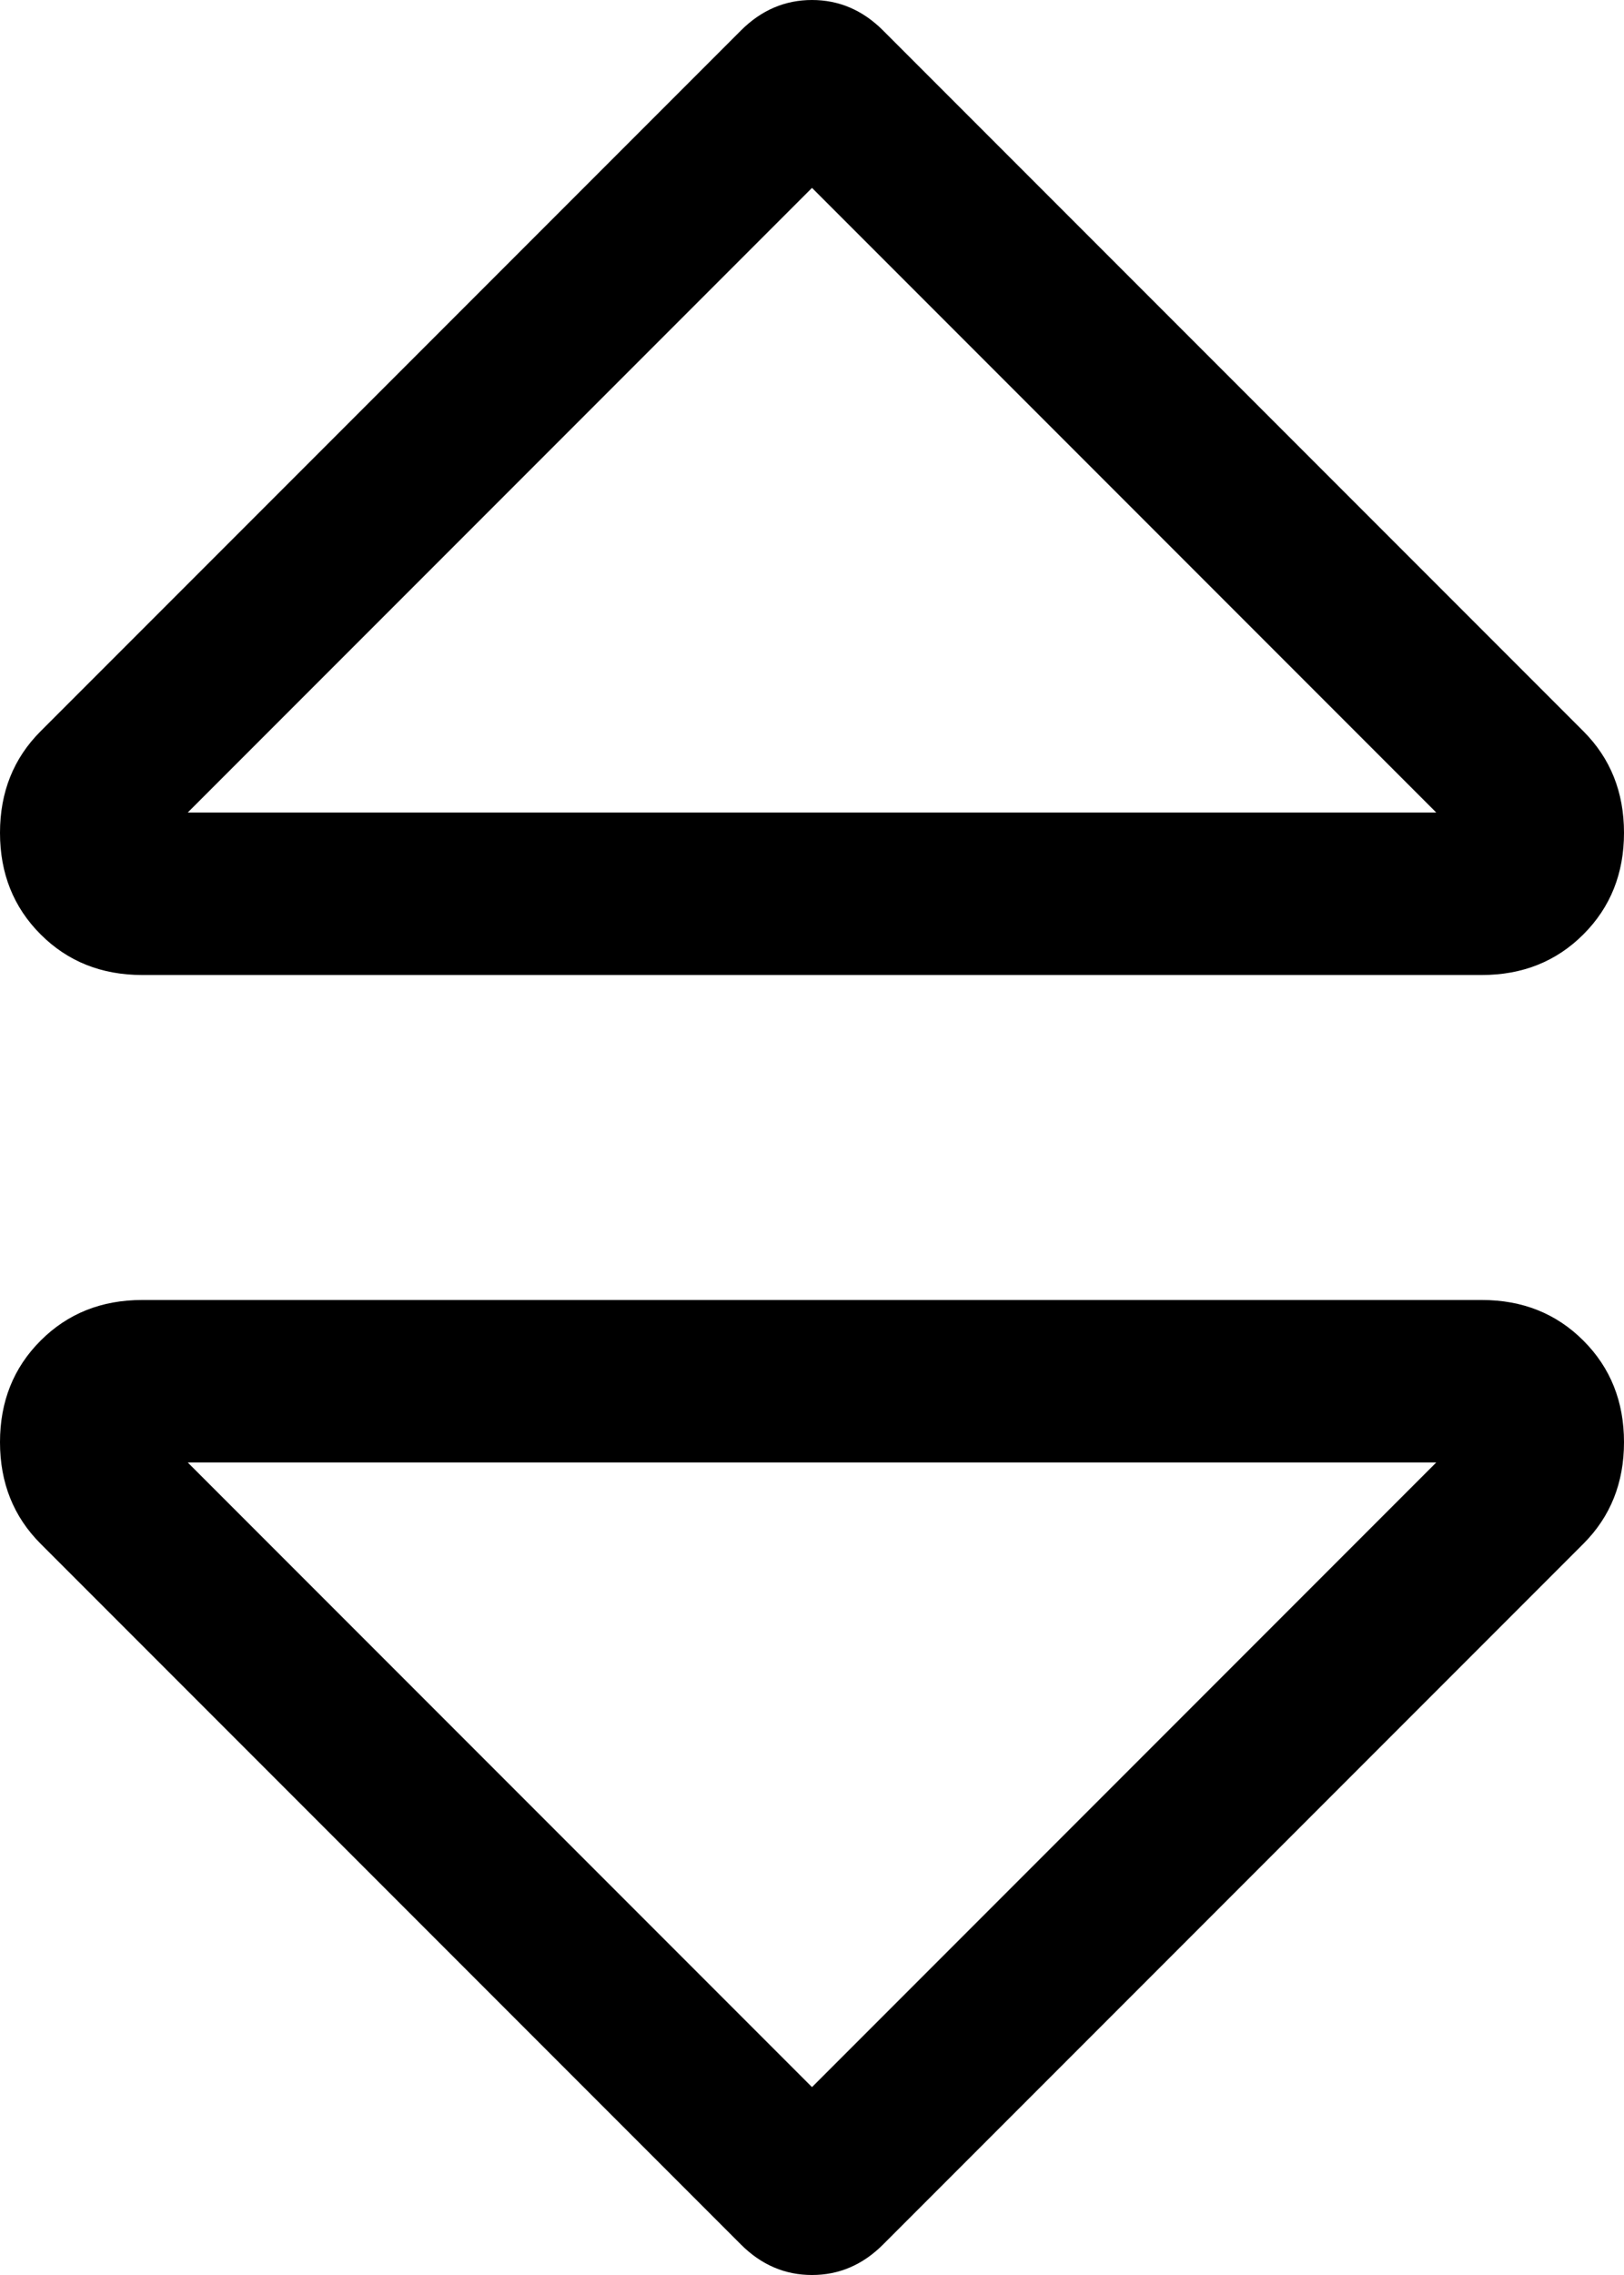 <svg xmlns="http://www.w3.org/2000/svg" viewBox="0 0 320 448">
  <path d="M 283 160 L 160 37 L 283 160 L 160 37 L 37 160 L 37 160 L 283 160 L 283 160 Z M 8 144 L 146 6 L 8 144 L 146 6 Q 152 0 160 0 Q 168 0 174 6 L 312 144 L 312 144 Q 320 152 320 164 Q 320 176 312 184 Q 304 192 292 192 L 28 192 L 28 192 Q 16 192 8 184 Q 0 176 0 164 Q 0 152 8 144 L 8 144 Z M 283 288 L 37 288 L 283 288 L 37 288 L 160 411 L 160 411 L 283 288 L 283 288 Z M 8 304 Q 0 296 0 284 Q 0 272 8 264 Q 16 256 28 256 L 292 256 L 292 256 Q 304 256 312 264 Q 320 272 320 284 Q 320 296 312 304 L 174 442 L 174 442 Q 168 448 160 448 Q 152 448 146 442 L 8 304 L 8 304 Z" />
</svg>